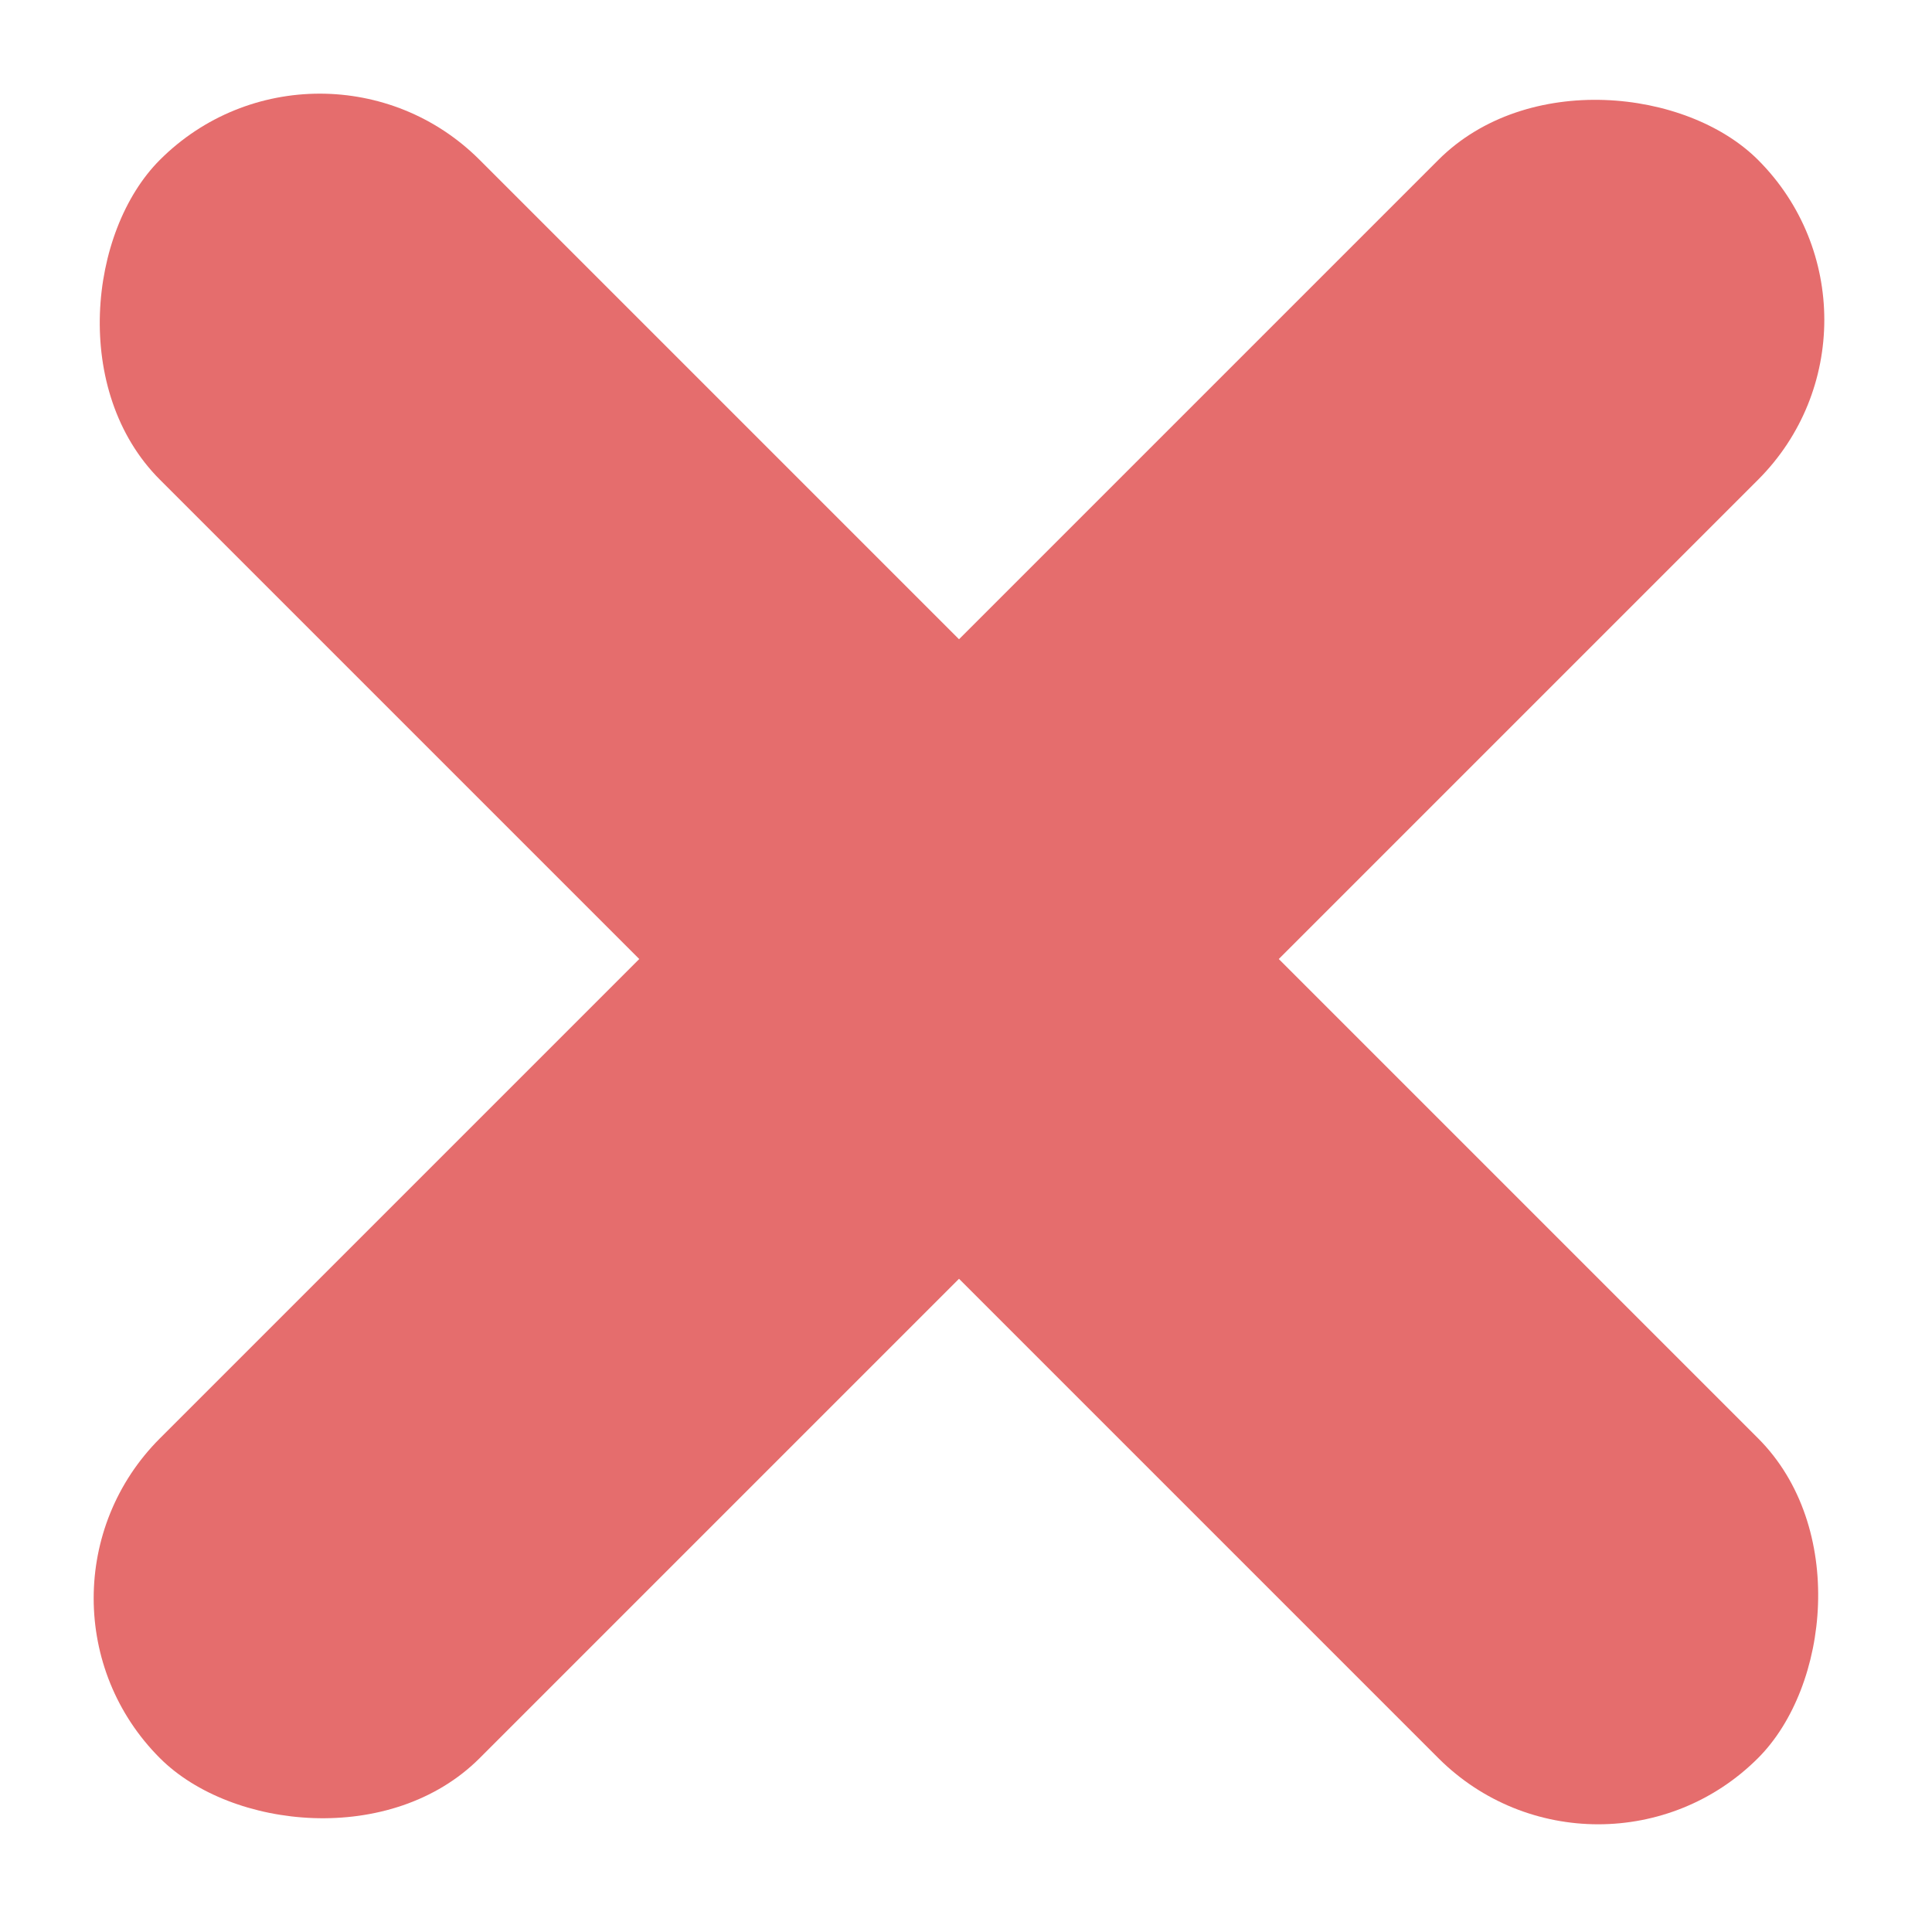 <svg viewBox="0 0 57 57" fill="none" xmlns="http://www.w3.org/2000/svg">
    <g id="Group 49">
        <rect id="Rectangle 448" x="56.586" y="9.436" width="66.682" height="13.342" rx="6.671" transform="rotate(135 56.586 9.436)" fill="#E56D6D"/>
        <rect id="Rectangle 449" x="9.434" width="66.682" height="13.342" rx="6.671" transform="rotate(45 9.434 0)" fill="#E56D6D"/>
    </g>
</svg>
